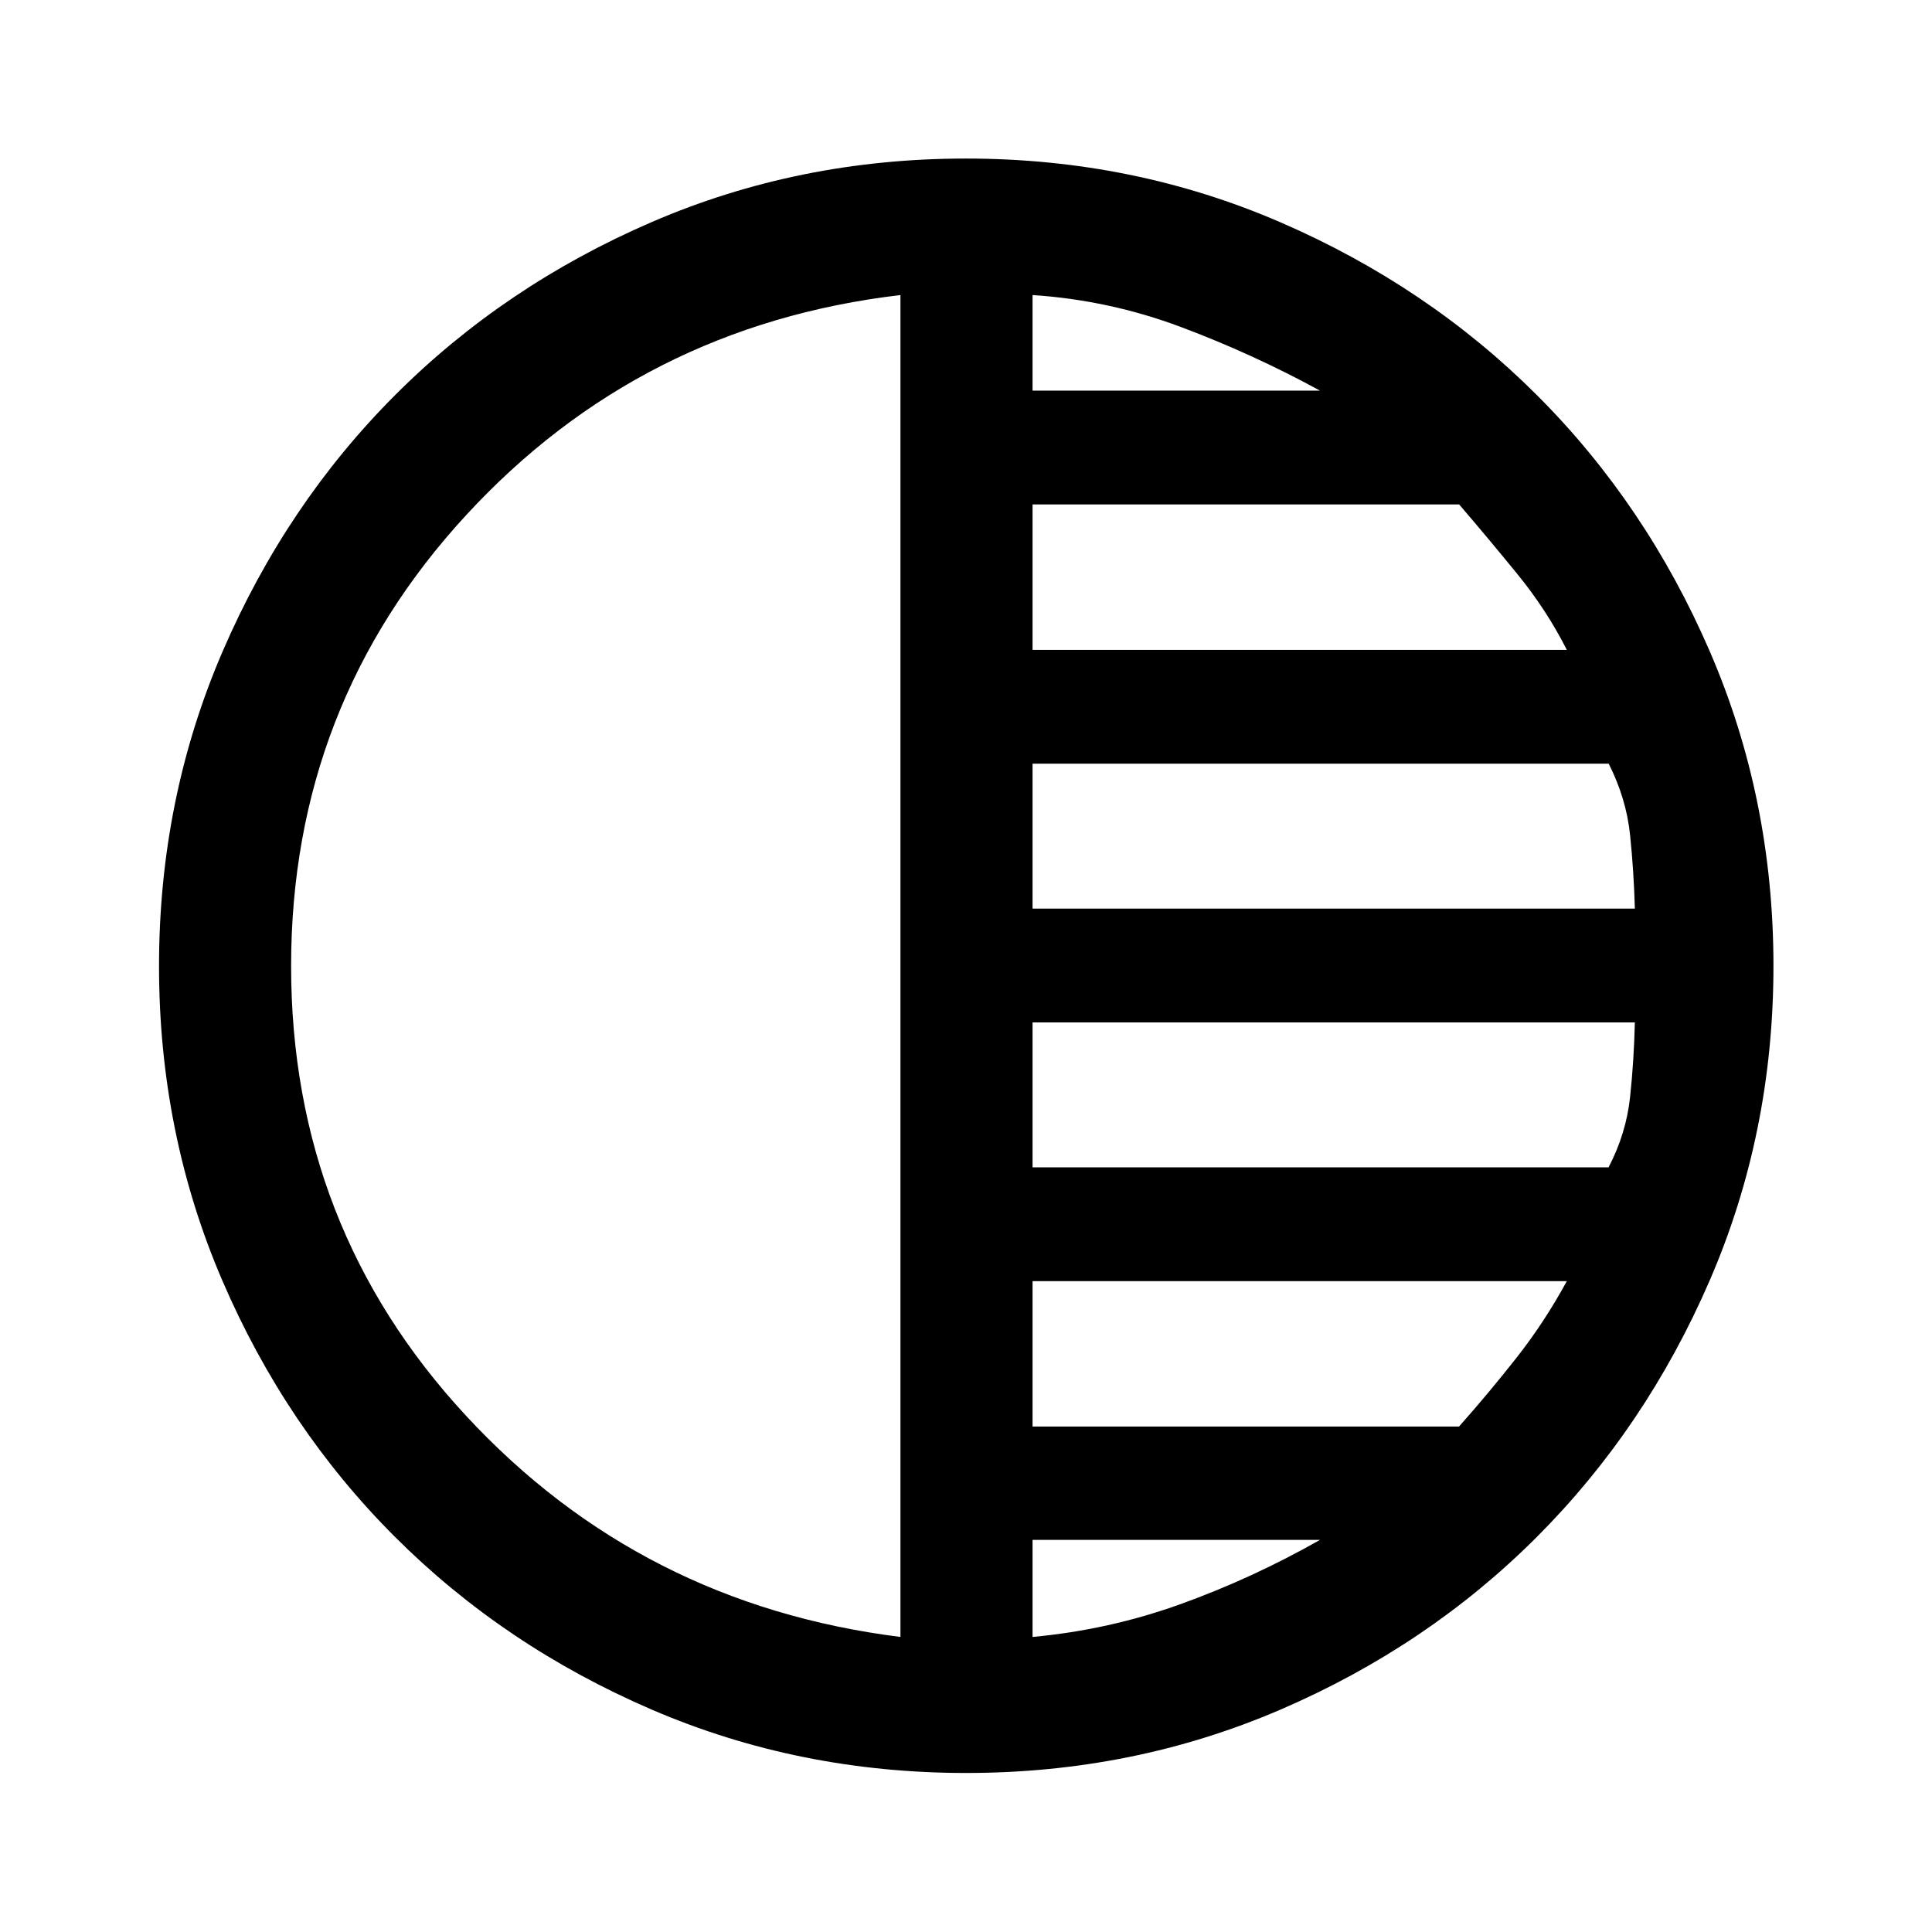 <svg xmlns="http://www.w3.org/2000/svg" height="48" viewBox="0 -960 960 960" width="48"><path d="M480.08-79.02q-83.18 0-156.4-31.56-73.21-31.56-127.5-85.83-54.3-54.27-85.73-127.35-31.43-73.08-31.43-156.17 0-83.17 31.61-156.41t85.82-127.46q54.2-54.22 127.3-85.82 73.1-31.6 156.21-31.6 83.19 0 156.41 31.73 73.21 31.73 127.43 85.94 54.22 54.2 85.82 127.3 31.6 73.1 31.6 156.21 0 83.19-31.73 156.41-31.73 73.21-85.94 127.43-54.2 54.22-127.29 85.7-73.08 31.48-156.18 31.48Zm-32.65-67.59v-666.78q-129.1 15.19-215.94 109.5T144.65-480q0 129.59 86.84 223.39 86.84 93.81 215.94 110Zm65.64 0q38.02-3.5 73.66-16.35 35.65-12.85 69.2-31.89H513.07v48.24Zm0-104.54h211.9q14.77-16.62 28.67-34.31 13.9-17.69 24.9-37.95H513.07v72.26Zm0-128.81h286.22q8.75-16.76 10.69-34.93 1.93-18.17 2.37-37.09H513.07v72.02Zm0-128.56h299.28q-.5-18.5-2.38-36.63-1.88-18.13-10.62-35.39H513.07v72.02Zm0-128.57h265.47q-10-19.76-24.4-37.45-14.4-17.69-29.1-34.81H513.07v72.26Zm0-128.8h142.86q-33.52-18.28-69.18-31.64-35.66-13.36-73.68-15.86v47.5Z"/></svg>
